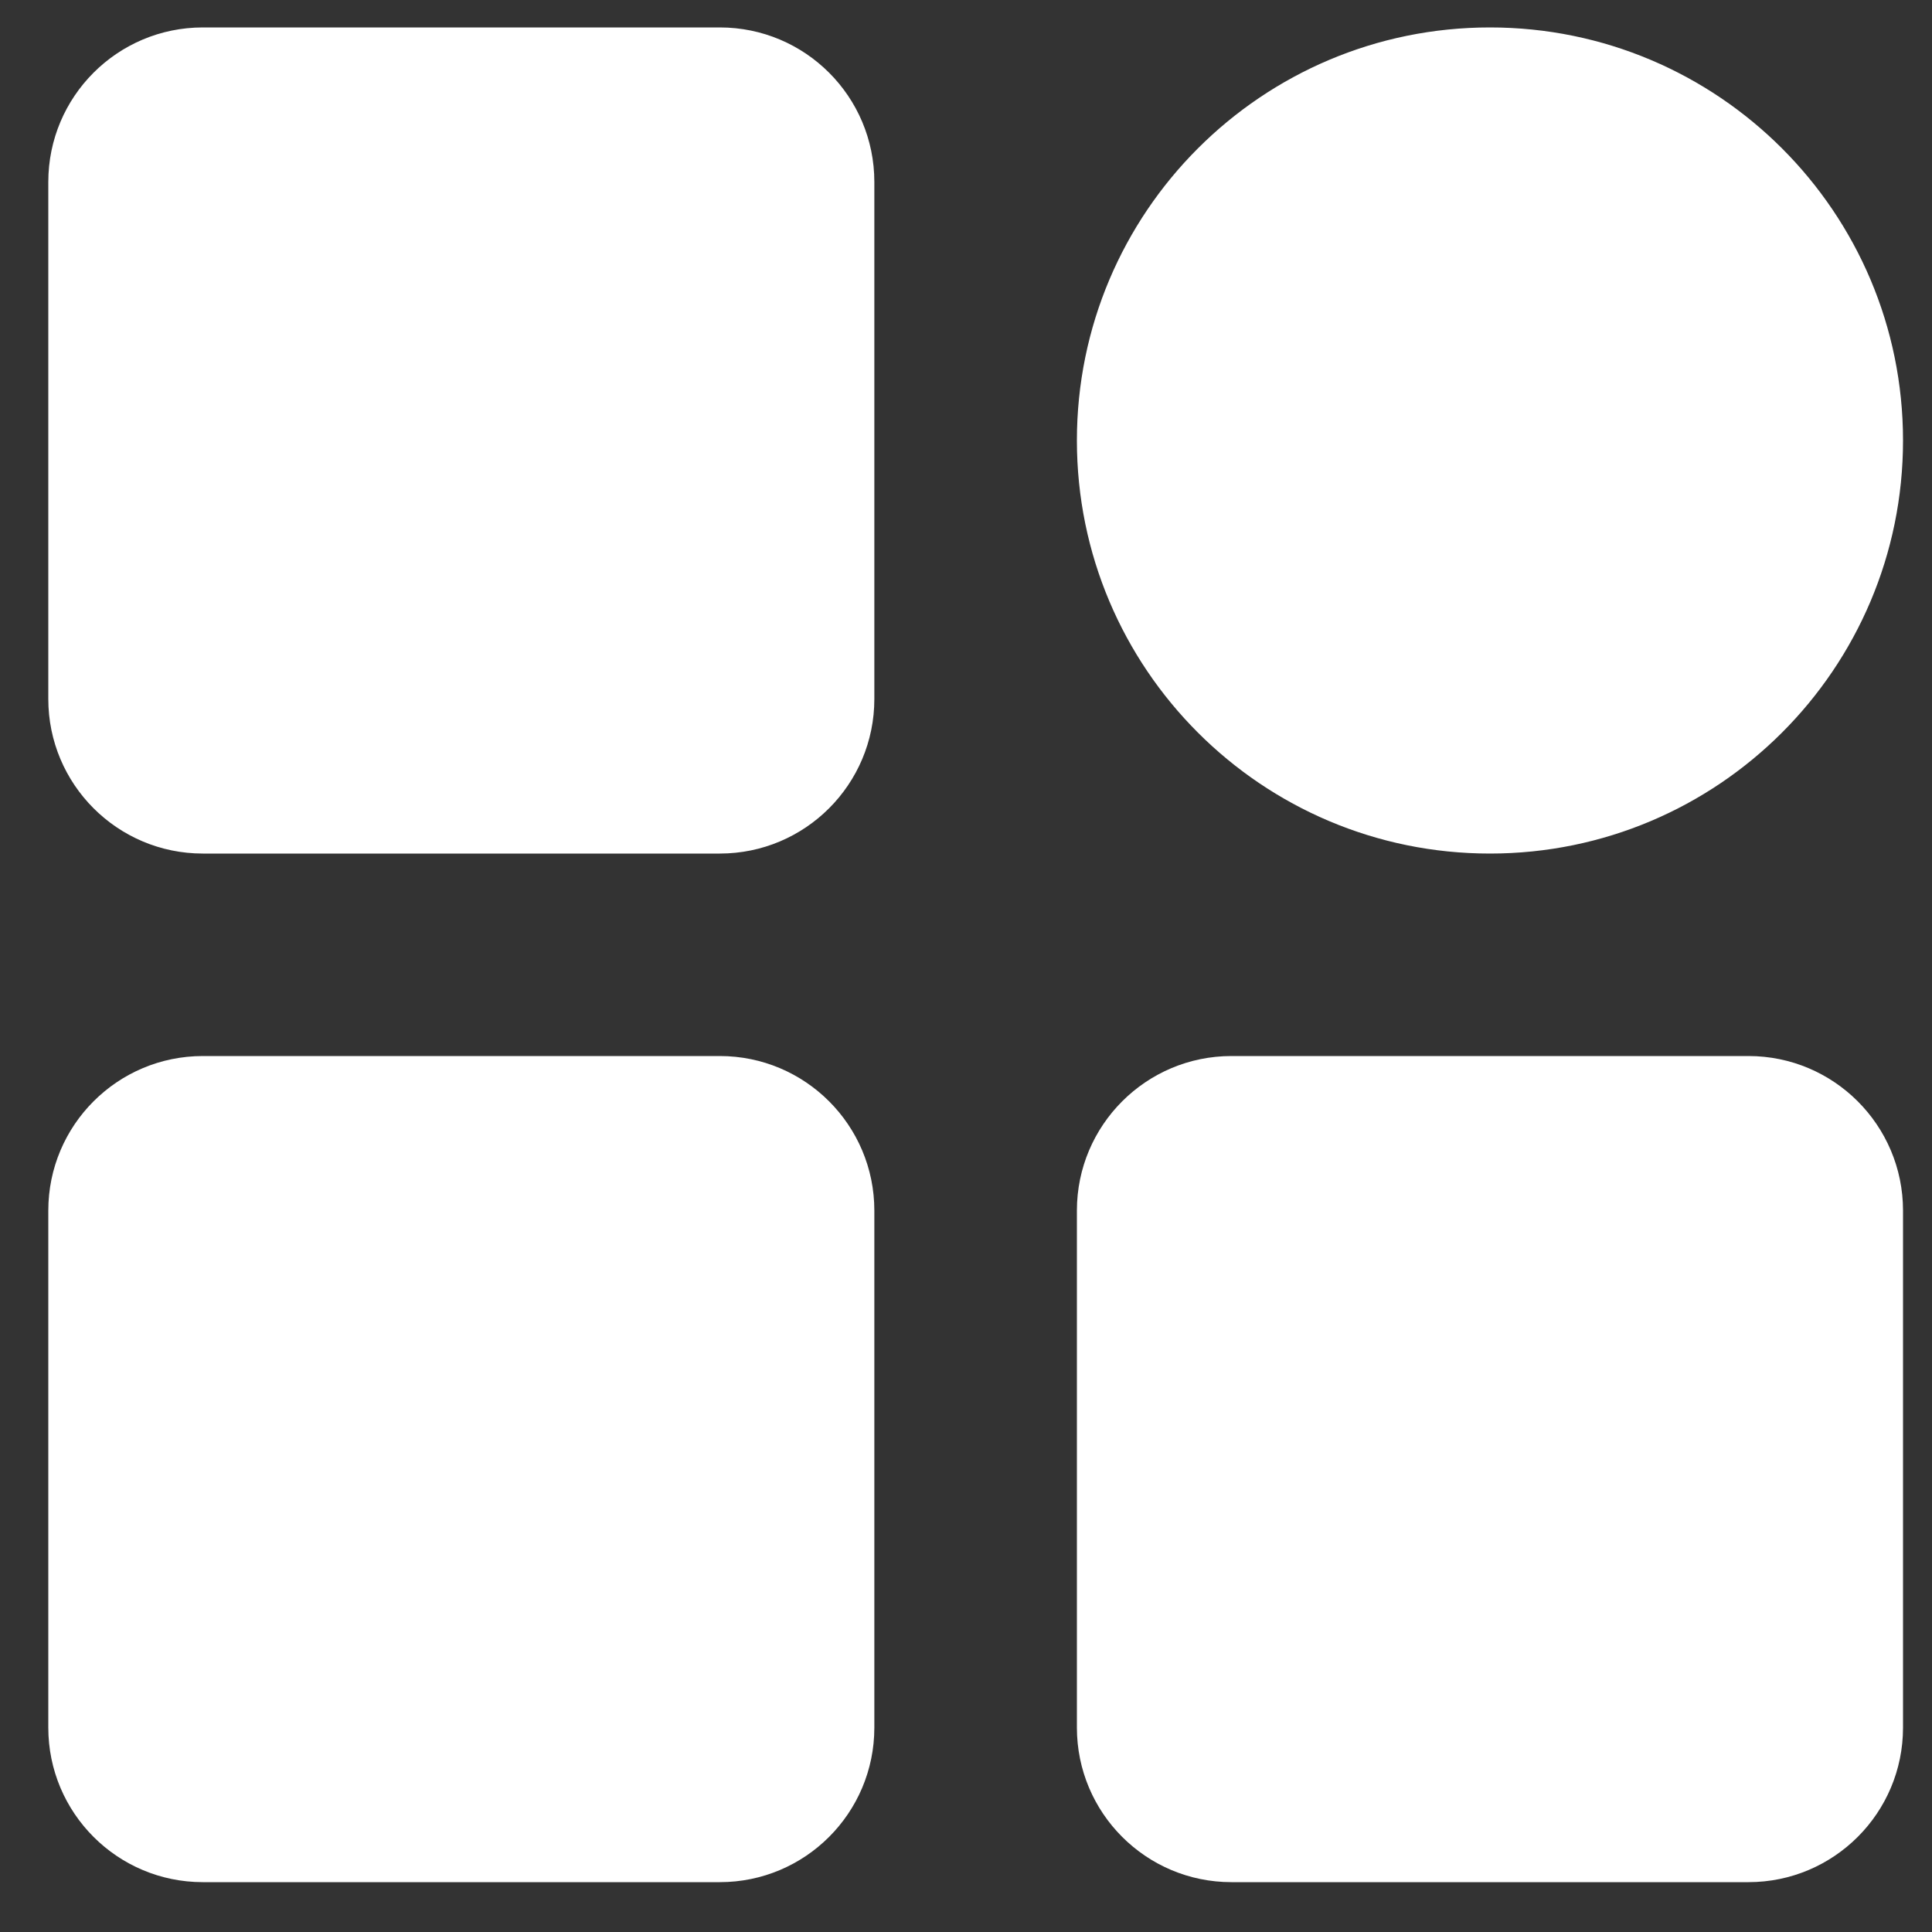 <svg width="25" height="25" viewBox="0 0 25 25" fill="none" xmlns="http://www.w3.org/2000/svg">
<rect x="0" y="0" width="25" height="25" fill="#333333" stroke="none"/>
<path fill-rule="evenodd" clip-rule="evenodd" d="M2.625 0.355C1.52 0.355 0.625 1.25 0.625 2.355V9.045C0.625 10.149 1.52 11.045 2.625 11.045H9.314C10.419 11.045 11.314 10.149 11.314 9.045V2.355C11.314 1.25 10.419 0.355 9.314 0.355H2.625ZM19.28 0.355C16.328 0.355 13.935 2.748 13.935 5.7C13.935 8.652 16.328 11.045 19.28 11.045C22.232 11.045 24.625 8.652 24.625 5.7C24.625 2.748 22.232 0.355 19.28 0.355ZM13.935 15.665C13.935 14.561 14.831 13.665 15.935 13.665H22.625C23.729 13.665 24.625 14.561 24.625 15.665V22.355C24.625 23.46 23.729 24.355 22.625 24.355H15.935C14.831 24.355 13.935 23.46 13.935 22.355V15.665ZM2.625 13.665C1.52 13.665 0.625 14.561 0.625 15.665V22.355C0.625 23.46 1.52 24.355 2.625 24.355H9.314C10.419 24.355 11.314 23.46 11.314 22.355V15.665C11.314 14.561 10.419 13.665 9.314 13.665H2.625Z" fill="white"/>
</svg>
